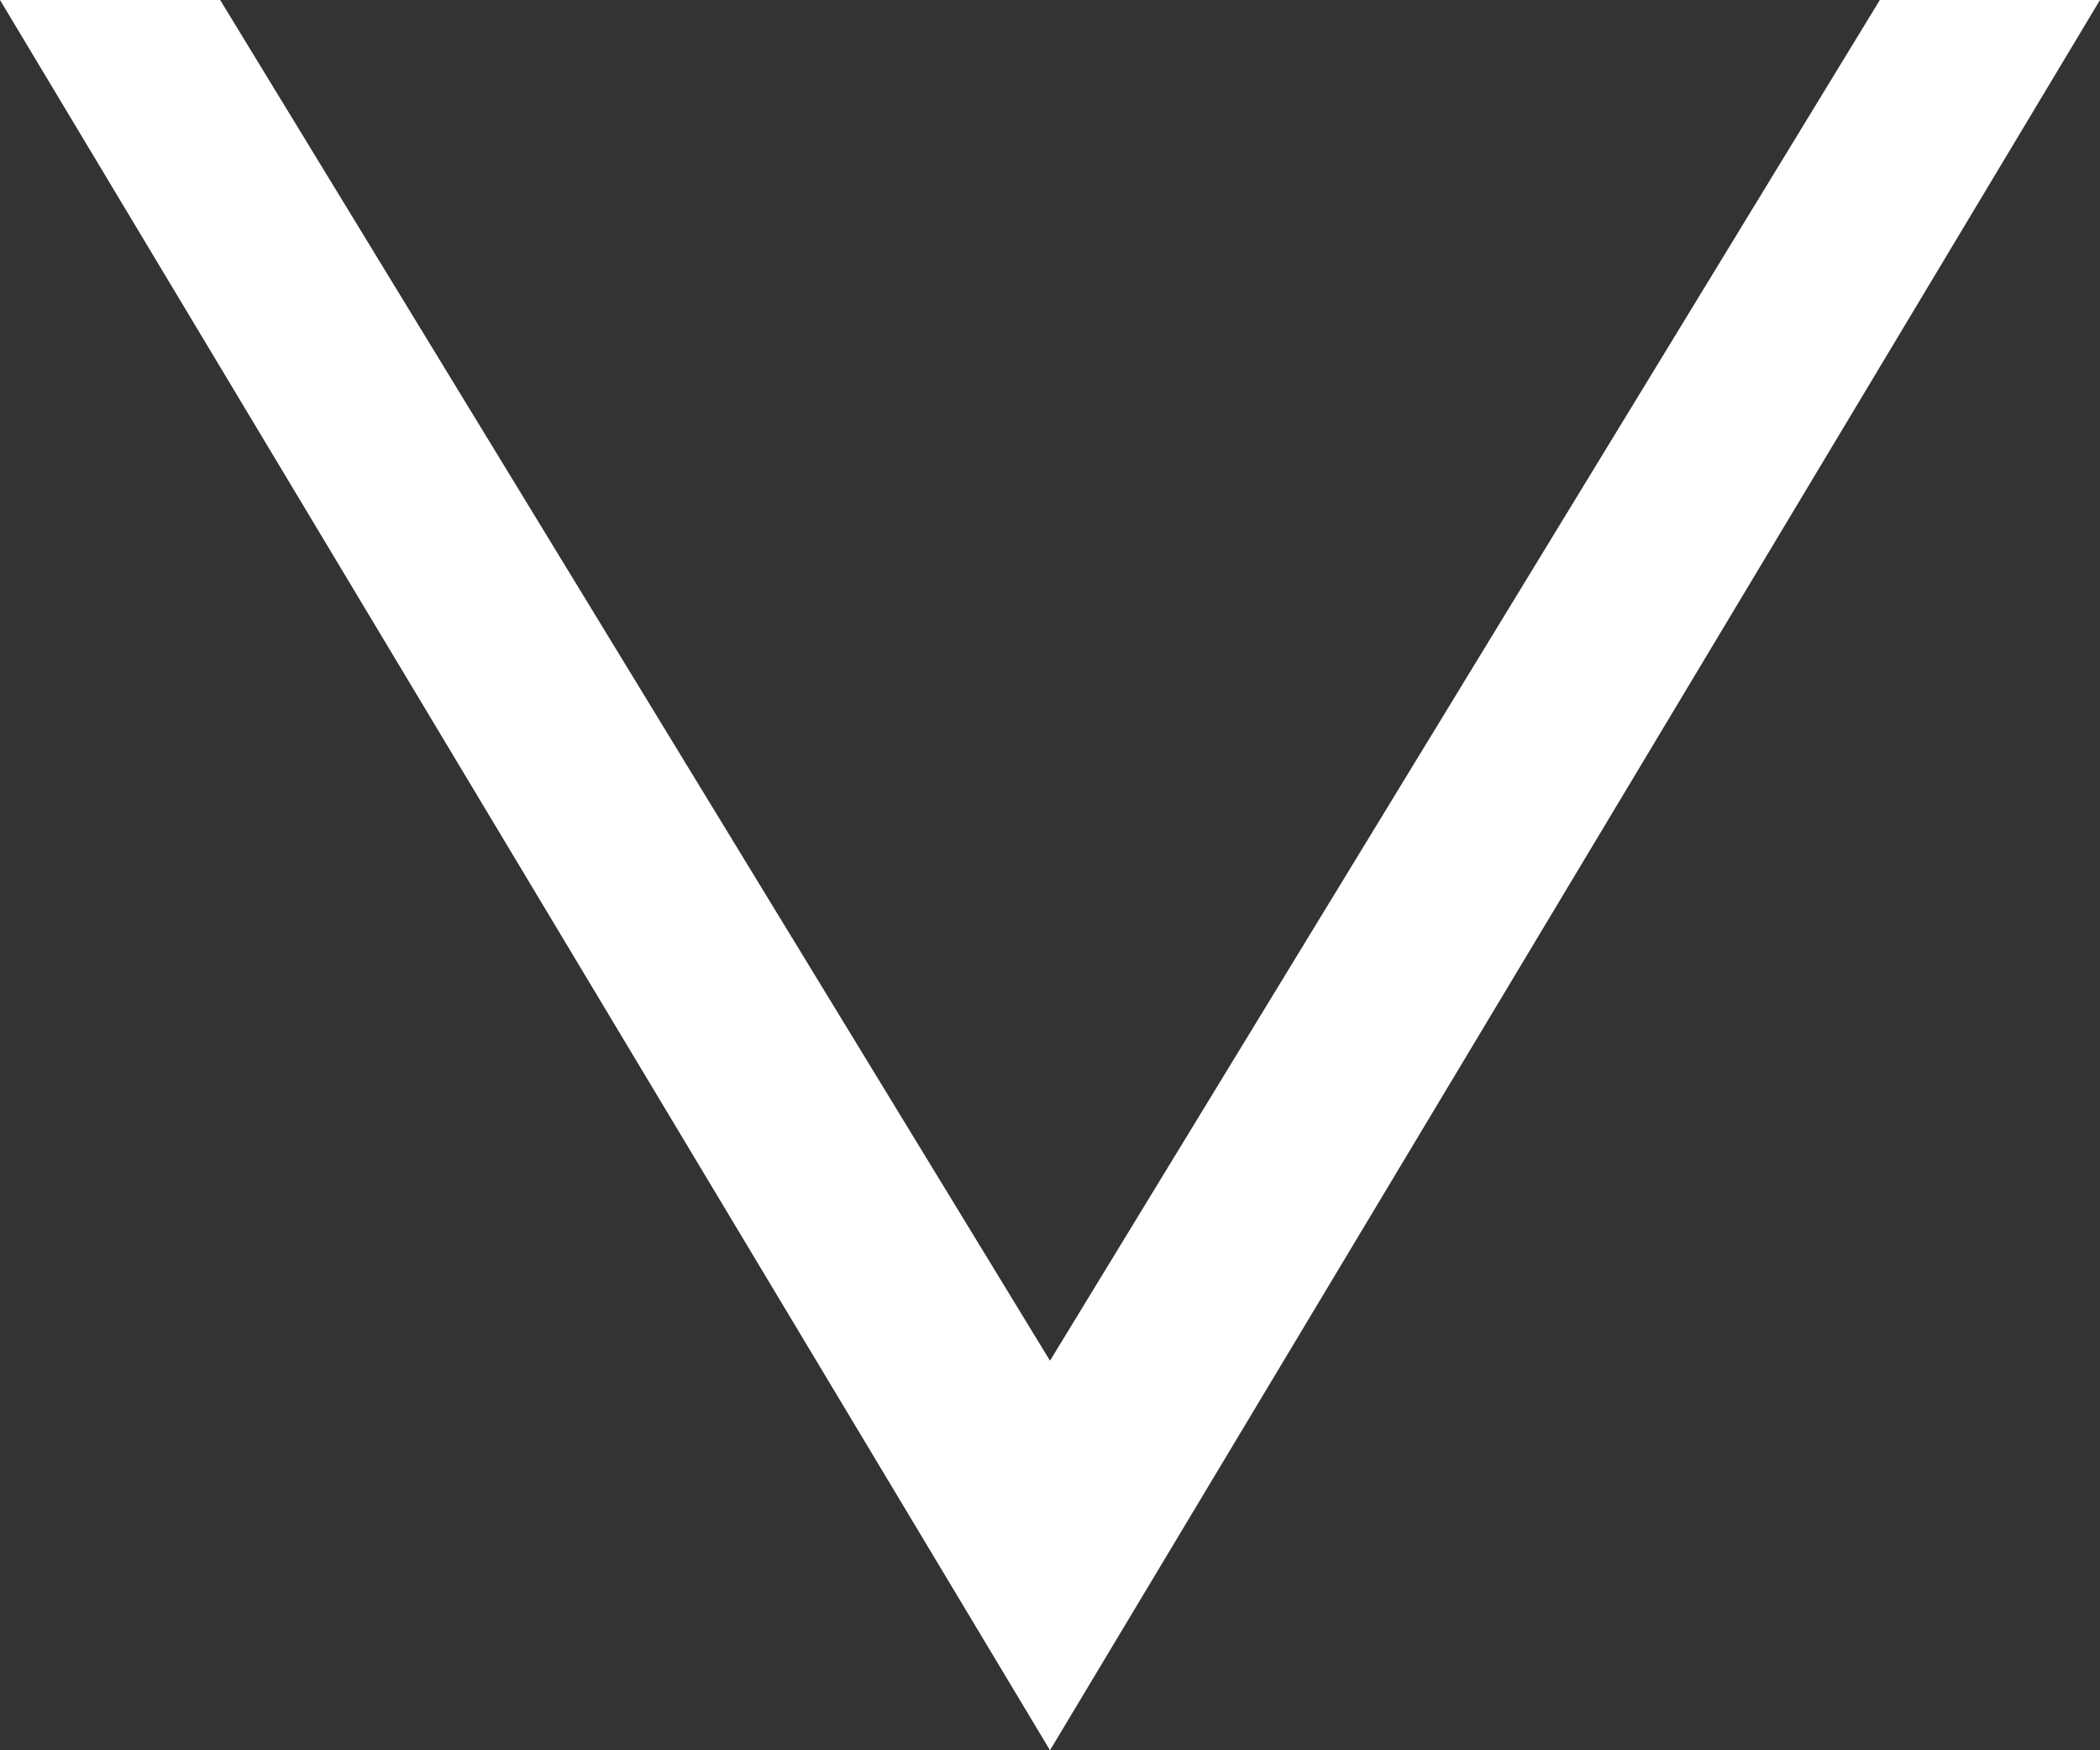 <?xml version="1.0" encoding="utf-8"?>
<!-- Generator: Adobe Illustrator 22.0.1, SVG Export Plug-In . SVG Version: 6.00 Build 0)  -->
<svg version="1.1" id="Layer_1" xmlns="http://www.w3.org/2000/svg" xmlns:xlink="http://www.w3.org/1999/xlink" x="0px" y="0px"
	 viewBox="0 0 37.2 31" style="enable-background:new 0 0 37.2 31;" xml:space="preserve">
<rect x="0" y="0" width="37.2" height="31" fill="#333333" stroke="none"/>
<style type="text/css">
	.st0{fill:#FFFFFF;}
</style>
<g>
	<path class="st0" d="M3.9,0l14.7,24.1L33.3,0h3.9L18.6,31L0,0H3.9z"/>
</g>
</svg>
